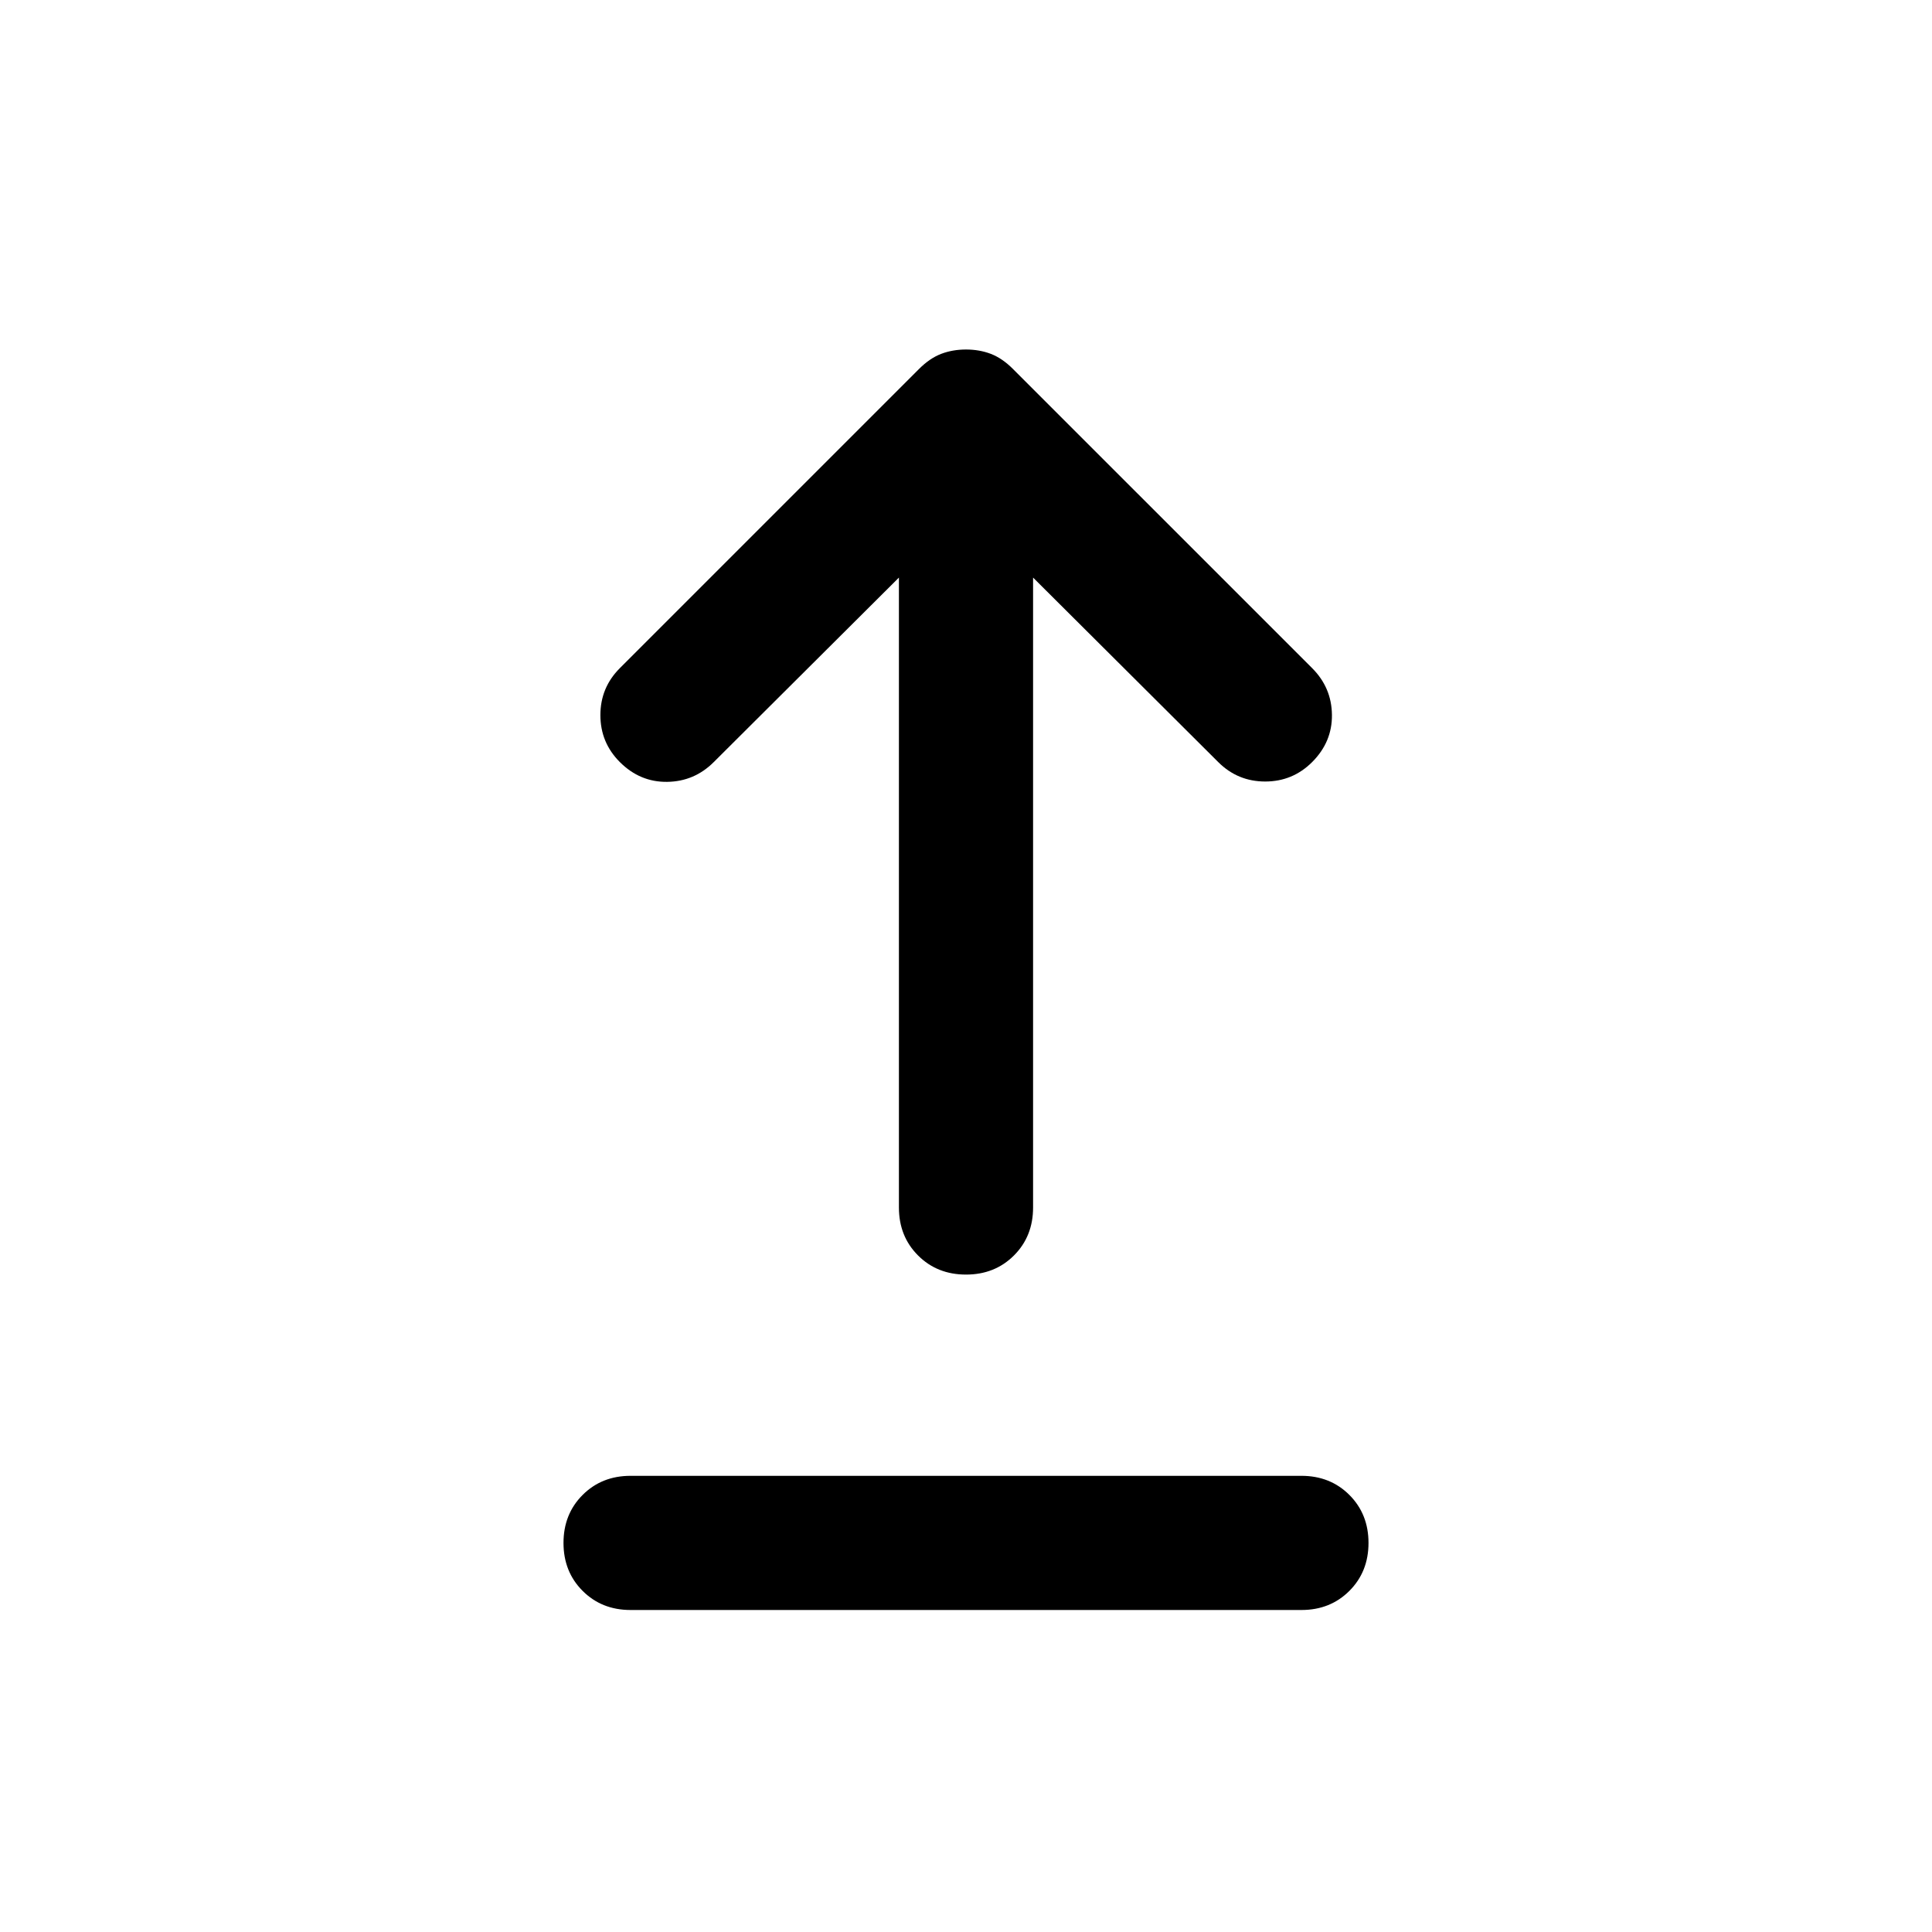 <svg xmlns="http://www.w3.org/2000/svg" viewBox="0 -960 960 960" width="32" height="32"><path d="M313.33-160q-14.33 0-23.83-9.5-9.5-9.5-9.5-23.83 0-14.34 9.5-23.84t23.83-9.5h333.34q14.33 0 23.83 9.5 9.5 9.5 9.5 23.84 0 14.33-9.5 23.83-9.5 9.5-23.83 9.5H313.33ZM480-326.67q-14.33 0-23.83-9.5-9.5-9.5-9.5-23.83v-313l-92 91.67q-9.67 9.66-23.17 9.83-13.5.17-23.5-9.83-9.67-9.67-9.67-23.34 0-13.66 9.67-23.33l148.67-148.67q5.33-5.33 11-7.5 5.66-2.16 12.33-2.16t12.33 2.16q5.67 2.17 11 7.5L652-628q9.67 9.67 9.83 23.17.17 13.5-9.83 23.5-9.67 9.66-23.33 9.66-13.67 0-23.34-9.66l-92-91.67v313q0 14.33-9.5 23.83-9.5 9.5-23.83 9.5Z"/></svg>
